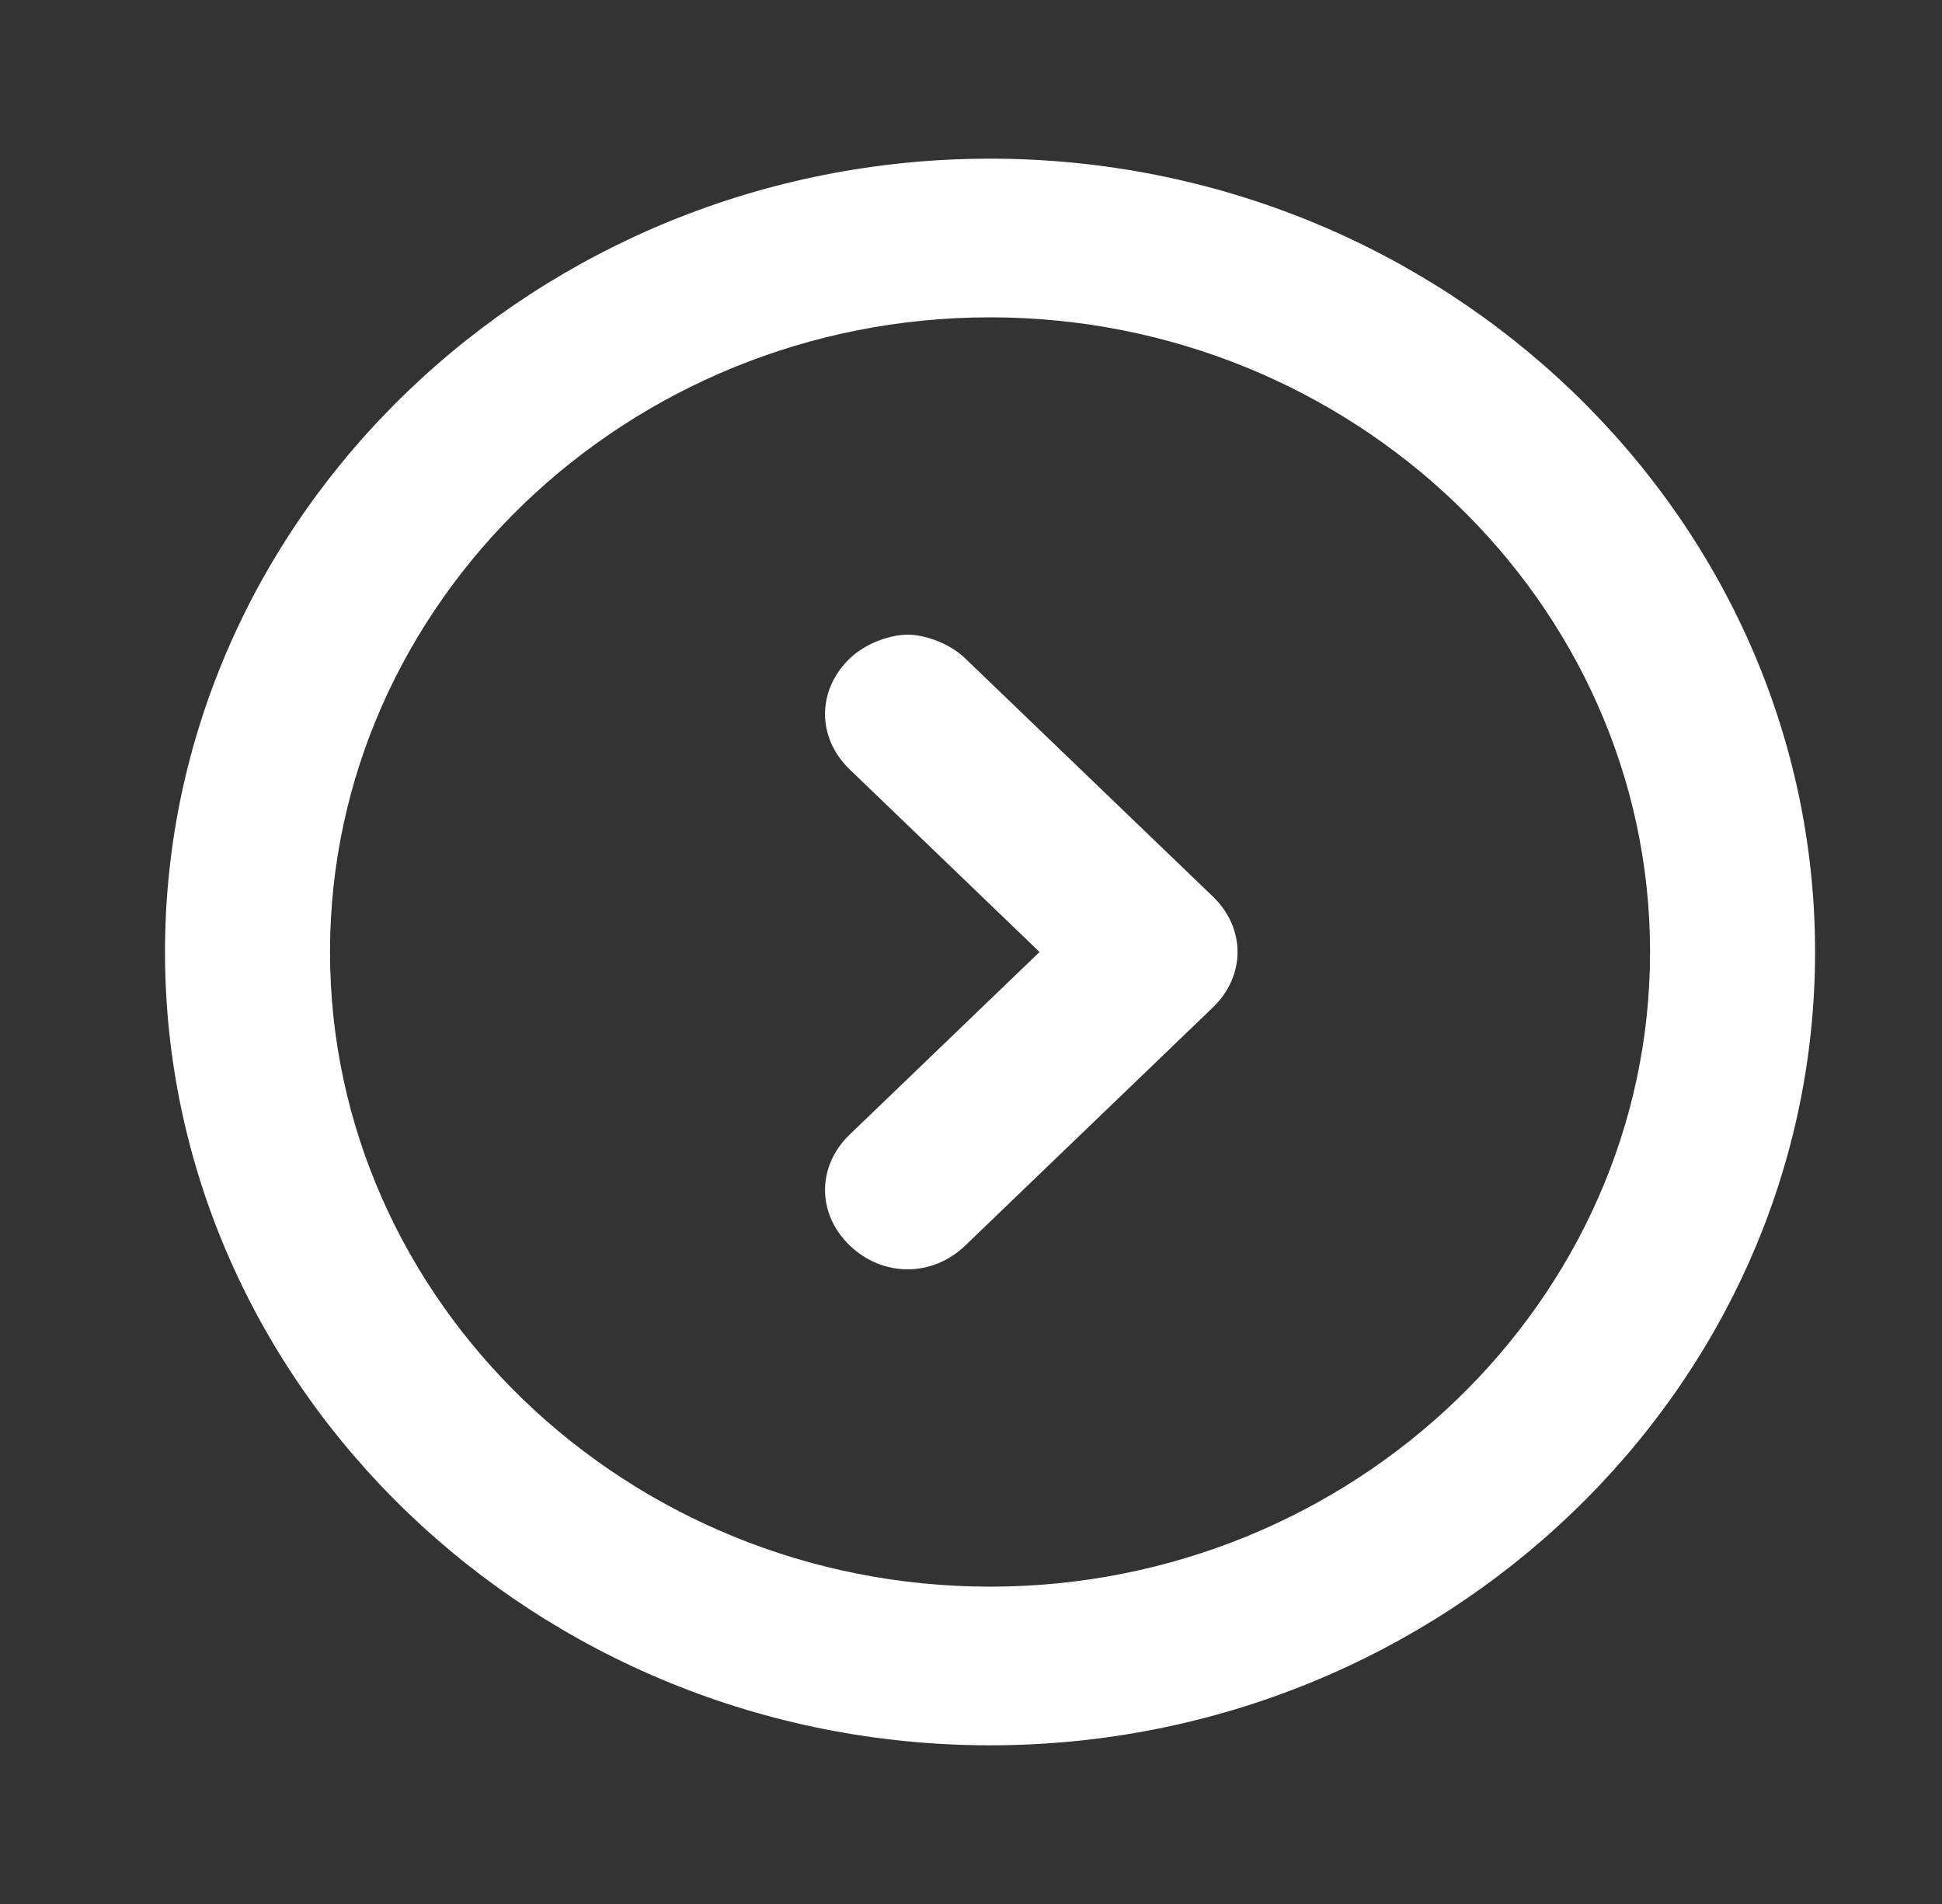 <svg width="204" height="200" viewBox="0 0 204 200" fill="none" xmlns="http://www.w3.org/2000/svg">
<rect x="0" y="0" width="204" height="200" fill="#333333" stroke="none"/>
<g clip-path="url(#clip0_0_3)">
<path d="M104 183.333C151.667 183.333 190.667 145.833 190.667 100C190.667 54.167 151.667 16.667 104 16.667C56.333 16.667 17.333 54.167 17.333 100C17.333 145.833 56.333 183.333 104 183.333ZM104 33.333C142.133 33.333 173.333 63.333 173.333 100C173.333 136.667 142.133 166.667 104 166.667C65.867 166.667 34.667 136.667 34.667 100C34.667 63.333 65.867 33.333 104 33.333Z" fill="white"/>
<path d="M89.267 130.833C92.733 134.167 97.933 134.167 101.4 130.833L127.4 105.833C130.867 102.5 130.867 97.5 127.4 94.167L101.4 69.167C99.667 67.5 97.067 66.667 95.333 66.667C93.6 66.667 91 67.5 89.267 69.167C85.8 72.5 85.8 77.5 89.267 80.833L109.2 100L89.267 119.167C85.8 122.5 85.8 127.5 89.267 130.833Z" fill="white"/>
</g>
<defs>
<clipPath id="clip0_0_3">
<rect width="204" height="200" fill="white" transform="matrix(-1 0 0 -1 204 200)"/>
</clipPath>
</defs>
</svg>
